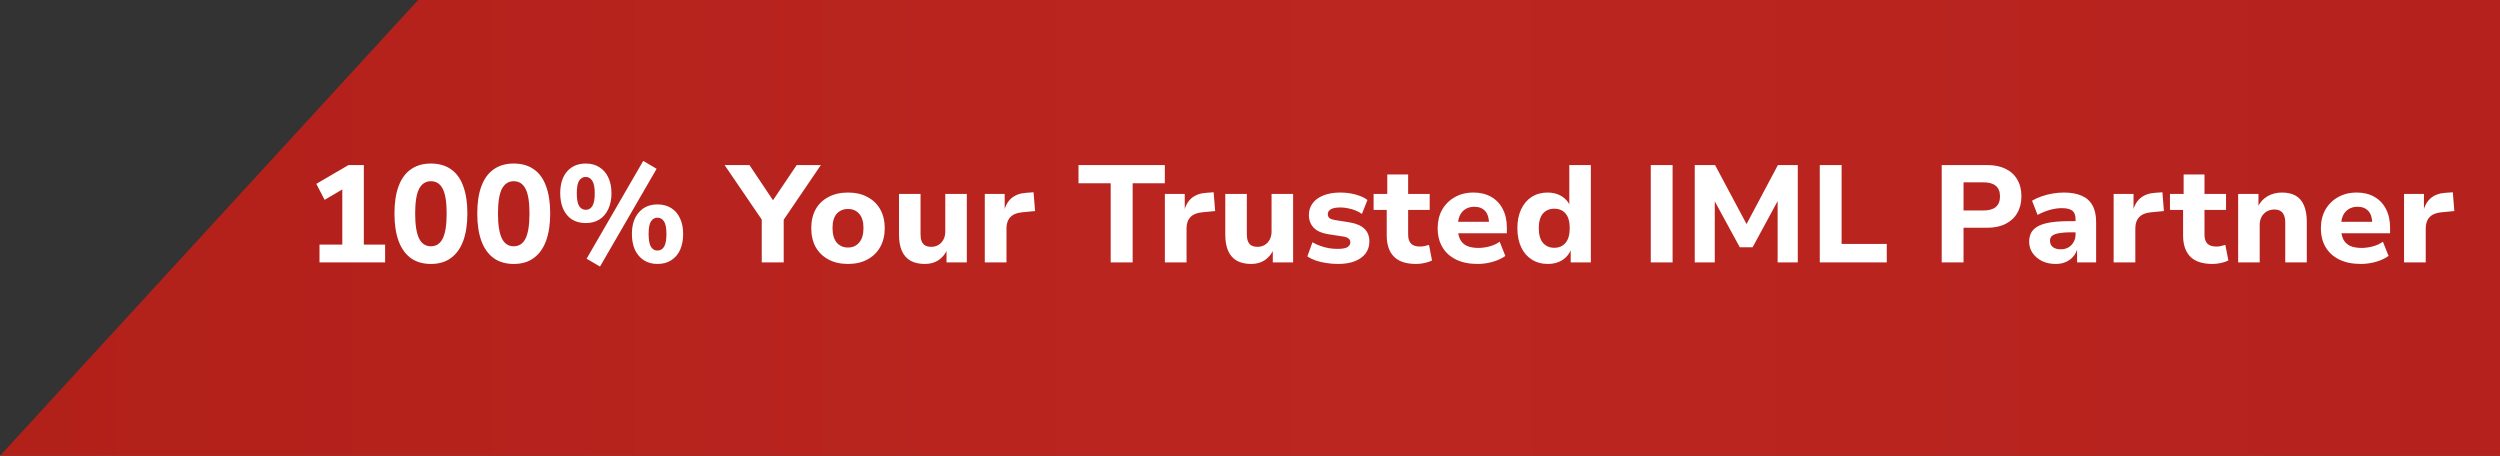 <svg width="181" height="33" viewBox="0 0 181 33" fill="none" xmlns="http://www.w3.org/2000/svg">
<rect x="0" y="0" width="181" height="33" fill="#333333" stroke="none"/>
<path d="M30.276 0H204V33H0L30.276 0Z" fill="url(#paint0_linear_182_2)"/>
<path d="M23.132 19V17.71H24.782V13.25L25.522 13.28L23.502 14.47L22.902 13.31L25.232 11.95H26.342V17.71H27.882V19H23.132ZM31.198 19.11C30.625 19.11 30.142 18.97 29.748 18.69C29.355 18.403 29.058 17.99 28.858 17.45C28.658 16.903 28.558 16.24 28.558 15.46C28.558 14.673 28.658 14.013 28.858 13.48C29.058 12.94 29.355 12.533 29.748 12.26C30.142 11.98 30.625 11.84 31.198 11.84C31.778 11.84 32.265 11.98 32.658 12.26C33.052 12.533 33.345 12.94 33.538 13.48C33.738 14.013 33.838 14.67 33.838 15.45C33.838 16.23 33.738 16.893 33.538 17.44C33.338 17.98 33.042 18.393 32.648 18.68C32.262 18.967 31.778 19.11 31.198 19.11ZM31.198 17.83C31.585 17.83 31.872 17.64 32.058 17.26C32.245 16.88 32.338 16.277 32.338 15.45C32.338 14.637 32.245 14.047 32.058 13.68C31.872 13.307 31.585 13.12 31.198 13.12C30.818 13.12 30.532 13.307 30.338 13.68C30.152 14.047 30.058 14.64 30.058 15.46C30.058 16.273 30.152 16.873 30.338 17.26C30.525 17.64 30.812 17.83 31.198 17.83ZM37.194 19.11C36.621 19.11 36.138 18.97 35.744 18.69C35.351 18.403 35.054 17.99 34.854 17.45C34.654 16.903 34.554 16.24 34.554 15.46C34.554 14.673 34.654 14.013 34.854 13.48C35.054 12.94 35.351 12.533 35.744 12.26C36.138 11.98 36.621 11.84 37.194 11.84C37.774 11.84 38.261 11.98 38.654 12.26C39.048 12.533 39.341 12.94 39.534 13.48C39.734 14.013 39.834 14.67 39.834 15.45C39.834 16.23 39.734 16.893 39.534 17.44C39.334 17.98 39.038 18.393 38.644 18.68C38.258 18.967 37.774 19.11 37.194 19.11ZM37.194 17.83C37.581 17.83 37.868 17.64 38.054 17.26C38.241 16.88 38.334 16.277 38.334 15.45C38.334 14.637 38.241 14.047 38.054 13.68C37.868 13.307 37.581 13.12 37.194 13.12C36.814 13.12 36.528 13.307 36.334 13.68C36.148 14.047 36.054 14.64 36.054 15.46C36.054 16.273 36.148 16.873 36.334 17.26C36.521 17.64 36.808 17.83 37.194 17.83ZM43.44 19.3L42.47 18.73L46.57 11.65L47.54 12.22L43.44 19.3ZM42.41 16.15C42.024 16.15 41.69 16.063 41.41 15.89C41.137 15.71 40.927 15.46 40.78 15.14C40.634 14.813 40.56 14.43 40.56 13.99C40.56 13.323 40.724 12.8 41.05 12.42C41.384 12.033 41.837 11.84 42.41 11.84C42.797 11.84 43.127 11.93 43.4 12.11C43.68 12.283 43.894 12.53 44.04 12.85C44.194 13.17 44.27 13.55 44.27 13.99C44.27 14.43 44.194 14.813 44.04 15.14C43.894 15.46 43.68 15.71 43.4 15.89C43.127 16.063 42.797 16.15 42.41 16.15ZM42.41 15.19C42.617 15.19 42.777 15.097 42.89 14.91C43.004 14.717 43.06 14.41 43.06 13.99C43.06 13.57 43 13.27 42.88 13.09C42.767 12.903 42.61 12.81 42.41 12.81C42.21 12.81 42.05 12.9 41.93 13.08C41.817 13.253 41.76 13.557 41.76 13.99C41.76 14.423 41.817 14.733 41.93 14.92C42.05 15.1 42.21 15.19 42.41 15.19ZM47.6 19.11C47.22 19.11 46.89 19.02 46.61 18.84C46.337 18.66 46.124 18.41 45.97 18.09C45.824 17.763 45.75 17.38 45.75 16.94C45.75 16.28 45.917 15.76 46.25 15.38C46.584 14.993 47.034 14.8 47.6 14.8C47.987 14.8 48.317 14.887 48.59 15.06C48.87 15.233 49.084 15.48 49.23 15.8C49.384 16.12 49.46 16.5 49.46 16.94C49.46 17.38 49.387 17.763 49.24 18.09C49.094 18.41 48.88 18.66 48.6 18.84C48.327 19.02 47.994 19.11 47.6 19.11ZM47.6 18.14C47.807 18.14 47.967 18.047 48.08 17.86C48.194 17.673 48.25 17.367 48.25 16.94C48.25 16.52 48.194 16.22 48.08 16.04C47.967 15.853 47.807 15.76 47.6 15.76C47.4 15.76 47.244 15.85 47.13 16.03C47.017 16.203 46.96 16.507 46.96 16.94C46.96 17.373 47.017 17.683 47.13 17.87C47.244 18.05 47.4 18.14 47.6 18.14ZM55.15 19V15.37L55.46 16.35L52.46 11.95H54.26L56.06 14.64H55.87L57.68 11.95H59.43L56.44 16.35L56.74 15.37V19H55.15ZM61.395 19.11C60.855 19.11 60.385 19.003 59.985 18.79C59.585 18.577 59.275 18.277 59.055 17.89C58.842 17.497 58.735 17.04 58.735 16.52C58.735 15.993 58.842 15.537 59.055 15.15C59.275 14.763 59.585 14.467 59.985 14.26C60.385 14.047 60.855 13.94 61.395 13.94C61.935 13.94 62.402 14.047 62.795 14.26C63.195 14.467 63.505 14.763 63.725 15.15C63.945 15.537 64.055 15.993 64.055 16.52C64.055 17.04 63.945 17.497 63.725 17.89C63.505 18.277 63.195 18.577 62.795 18.79C62.402 19.003 61.935 19.11 61.395 19.11ZM61.395 17.92C61.735 17.92 62.005 17.8 62.205 17.56C62.412 17.32 62.515 16.97 62.515 16.51C62.515 16.05 62.412 15.707 62.205 15.48C62.005 15.247 61.735 15.13 61.395 15.13C61.055 15.13 60.782 15.247 60.575 15.48C60.375 15.707 60.275 16.05 60.275 16.51C60.275 16.97 60.375 17.32 60.575 17.56C60.782 17.8 61.055 17.92 61.395 17.92ZM66.968 19.11C66.555 19.11 66.208 19.033 65.928 18.88C65.648 18.72 65.438 18.483 65.298 18.17C65.158 17.857 65.088 17.46 65.088 16.98V14.04H66.648V16.98C66.648 17.173 66.675 17.337 66.728 17.47C66.781 17.603 66.865 17.703 66.978 17.77C67.098 17.837 67.248 17.87 67.428 17.87C67.621 17.87 67.795 17.823 67.948 17.73C68.101 17.637 68.221 17.507 68.308 17.34C68.395 17.173 68.438 16.983 68.438 16.77V14.04H69.998V19H68.528V18.02H68.608C68.455 18.367 68.238 18.637 67.958 18.83C67.678 19.017 67.348 19.11 66.968 19.11ZM71.299 19V14.04H72.739V15.27H72.699C72.793 14.877 72.973 14.567 73.239 14.34C73.513 14.113 73.866 13.987 74.299 13.96L74.829 13.92L74.939 15.28L74.009 15.37C73.629 15.403 73.343 15.52 73.149 15.72C72.963 15.92 72.869 16.19 72.869 16.53V19H71.299ZM80.414 19V13.27H78.084V11.95H84.334V13.27H82.004V19H80.414ZM84.337 19V14.04H85.776V15.27H85.737C85.83 14.877 86.01 14.567 86.276 14.34C86.55 14.113 86.903 13.987 87.337 13.96L87.867 13.92L87.977 15.28L87.046 15.37C86.666 15.403 86.38 15.52 86.186 15.72C86 15.92 85.906 16.19 85.906 16.53V19H84.337ZM90.591 19.11C90.178 19.11 89.831 19.033 89.551 18.88C89.271 18.72 89.061 18.483 88.921 18.17C88.781 17.857 88.711 17.46 88.711 16.98V14.04H90.271V16.98C90.271 17.173 90.298 17.337 90.351 17.47C90.404 17.603 90.488 17.703 90.601 17.77C90.721 17.837 90.871 17.87 91.051 17.87C91.244 17.87 91.418 17.823 91.571 17.73C91.724 17.637 91.844 17.507 91.931 17.34C92.018 17.173 92.061 16.983 92.061 16.77V14.04H93.621V19H92.151V18.02H92.231C92.078 18.367 91.861 18.637 91.581 18.83C91.301 19.017 90.971 19.11 90.591 19.11ZM96.882 19.11C96.582 19.11 96.293 19.087 96.013 19.04C95.739 19 95.486 18.94 95.252 18.86C95.026 18.78 94.826 18.68 94.653 18.56L95.022 17.54C95.196 17.64 95.382 17.727 95.582 17.8C95.789 17.873 95.999 17.93 96.213 17.97C96.433 18.003 96.646 18.02 96.853 18.02C97.166 18.02 97.396 17.98 97.543 17.9C97.689 17.813 97.763 17.697 97.763 17.55C97.763 17.423 97.716 17.327 97.623 17.26C97.536 17.193 97.403 17.147 97.222 17.12L96.123 16.95C95.676 16.877 95.336 16.72 95.103 16.48C94.876 16.233 94.763 15.93 94.763 15.57C94.763 15.243 94.853 14.96 95.032 14.72C95.213 14.473 95.472 14.283 95.812 14.15C96.159 14.01 96.569 13.94 97.043 13.94C97.289 13.94 97.532 13.96 97.772 14C98.013 14.04 98.236 14.1 98.442 14.18C98.656 14.253 98.843 14.353 99.002 14.48L98.603 15.49C98.469 15.39 98.316 15.307 98.142 15.24C97.969 15.167 97.786 15.113 97.593 15.08C97.406 15.04 97.229 15.02 97.062 15.02C96.736 15.02 96.499 15.063 96.353 15.15C96.206 15.237 96.132 15.357 96.132 15.51C96.132 15.623 96.172 15.717 96.252 15.79C96.339 15.857 96.469 15.903 96.642 15.93L97.713 16.1C98.192 16.18 98.549 16.333 98.782 16.56C99.022 16.787 99.142 17.093 99.142 17.48C99.142 17.82 99.049 18.113 98.862 18.36C98.676 18.6 98.412 18.787 98.073 18.92C97.733 19.047 97.336 19.11 96.882 19.11ZM102.529 19.11C101.803 19.11 101.266 18.933 100.919 18.58C100.573 18.227 100.399 17.713 100.399 17.04V15.2H99.449V14.04H100.439V12.63H101.949V14.04H103.509V15.2H101.949V16.99C101.949 17.277 102.019 17.493 102.159 17.64C102.299 17.78 102.516 17.85 102.809 17.85C102.909 17.85 103.013 17.84 103.119 17.82C103.233 17.793 103.346 17.763 103.459 17.73L103.679 18.86C103.519 18.94 103.339 19 103.139 19.04C102.939 19.087 102.736 19.11 102.529 19.11ZM106.987 19.11C106.373 19.11 105.85 19.003 105.417 18.79C104.983 18.577 104.653 18.277 104.427 17.89C104.2 17.503 104.087 17.047 104.087 16.52C104.087 16.02 104.193 15.577 104.407 15.19C104.627 14.803 104.93 14.5 105.317 14.28C105.71 14.053 106.167 13.94 106.687 13.94C107.173 13.94 107.597 14.043 107.957 14.25C108.317 14.45 108.597 14.743 108.797 15.13C108.997 15.51 109.097 15.963 109.097 16.49V16.89H105.347V16.06H107.947L107.807 16.21C107.807 15.797 107.713 15.487 107.527 15.28C107.34 15.073 107.077 14.97 106.737 14.97C106.49 14.97 106.277 15.027 106.097 15.14C105.923 15.247 105.787 15.403 105.687 15.61C105.593 15.817 105.547 16.07 105.547 16.37V16.48C105.547 16.82 105.6 17.1 105.707 17.32C105.813 17.533 105.977 17.693 106.197 17.8C106.423 17.9 106.703 17.95 107.037 17.95C107.297 17.95 107.563 17.913 107.837 17.84C108.117 17.767 108.363 17.653 108.577 17.5L108.987 18.53C108.727 18.717 108.417 18.86 108.057 18.96C107.697 19.06 107.34 19.11 106.987 19.11ZM112.068 19.11C111.621 19.11 111.231 19.003 110.898 18.79C110.565 18.577 110.308 18.277 110.128 17.89C109.948 17.497 109.858 17.04 109.858 16.52C109.858 16 109.948 15.547 110.128 15.16C110.308 14.773 110.561 14.473 110.888 14.26C111.221 14.047 111.608 13.94 112.048 13.94C112.441 13.94 112.781 14.03 113.068 14.21C113.355 14.39 113.558 14.623 113.678 14.91H113.618V11.95H115.178V19H113.718V18.03H113.758C113.631 18.37 113.418 18.637 113.118 18.83C112.818 19.017 112.468 19.11 112.068 19.11ZM112.528 17.94C112.875 17.94 113.148 17.82 113.348 17.58C113.548 17.34 113.648 16.987 113.648 16.52C113.648 16.047 113.548 15.693 113.348 15.46C113.148 15.227 112.875 15.11 112.528 15.11C112.188 15.11 111.915 15.227 111.708 15.46C111.508 15.693 111.408 16.047 111.408 16.52C111.408 16.987 111.508 17.34 111.708 17.58C111.915 17.82 112.188 17.94 112.528 17.94ZM119.516 19V11.95H121.096V19H119.516ZM122.7 19V11.95H124.17L126.55 16.41H126.35L128.72 11.95H130.16V19H128.7V14.34H128.82L126.89 17.9H125.96L124.02 14.34H124.15V19H122.7ZM131.752 19V11.95H133.332V17.66H136.602V19H131.752ZM140.58 19V11.95H143.87C144.39 11.95 144.833 12.04 145.2 12.22C145.573 12.4 145.857 12.66 146.05 13C146.25 13.333 146.35 13.737 146.35 14.21C146.35 14.677 146.25 15.08 146.05 15.42C145.857 15.76 145.573 16.023 145.2 16.21C144.833 16.397 144.39 16.49 143.87 16.49H142.16V19H140.58ZM142.16 15.24H143.59C143.99 15.24 144.29 15.157 144.49 14.99C144.697 14.817 144.8 14.56 144.8 14.22C144.8 13.873 144.697 13.617 144.49 13.45C144.29 13.283 143.99 13.2 143.59 13.2H142.16V15.24ZM148.83 19.11C148.463 19.11 148.133 19.04 147.84 18.9C147.553 18.753 147.327 18.56 147.16 18.32C146.993 18.08 146.91 17.807 146.91 17.5C146.91 17.14 147.01 16.853 147.21 16.64C147.41 16.42 147.723 16.26 148.15 16.16C148.583 16.06 149.153 16.01 149.86 16.01H150.45V16.82H149.9C149.64 16.82 149.417 16.833 149.23 16.86C149.043 16.88 148.89 16.913 148.77 16.96C148.65 17.007 148.56 17.07 148.5 17.15C148.447 17.223 148.42 17.317 148.42 17.43C148.42 17.623 148.49 17.777 148.63 17.89C148.77 17.997 148.96 18.05 149.2 18.05C149.4 18.05 149.58 18.007 149.74 17.92C149.9 17.827 150.027 17.7 150.12 17.54C150.22 17.373 150.27 17.187 150.27 16.98V15.87C150.27 15.577 150.19 15.37 150.03 15.25C149.877 15.13 149.623 15.07 149.27 15.07C149.01 15.07 148.73 15.11 148.43 15.19C148.137 15.27 147.833 15.393 147.52 15.56L147.12 14.53C147.32 14.41 147.547 14.307 147.8 14.22C148.06 14.127 148.33 14.057 148.61 14.01C148.89 13.963 149.163 13.94 149.43 13.94C149.937 13.94 150.363 14.017 150.71 14.17C151.057 14.317 151.317 14.547 151.49 14.86C151.67 15.173 151.76 15.58 151.76 16.08V19H150.38V18.01H150.4C150.34 18.23 150.237 18.423 150.09 18.59C149.95 18.75 149.773 18.877 149.56 18.97C149.353 19.063 149.11 19.11 148.83 19.11ZM153.028 19V14.04H154.468V15.27H154.428C154.521 14.877 154.701 14.567 154.968 14.34C155.241 14.113 155.595 13.987 156.028 13.96L156.558 13.92L156.668 15.28L155.738 15.37C155.358 15.403 155.071 15.52 154.878 15.72C154.691 15.92 154.598 16.19 154.598 16.53V19H153.028ZM160.185 19.11C159.459 19.11 158.922 18.933 158.575 18.58C158.229 18.227 158.055 17.713 158.055 17.04V15.2H157.105V14.04H158.095V12.63H159.605V14.04H161.165V15.2H159.605V16.99C159.605 17.277 159.675 17.493 159.815 17.64C159.955 17.78 160.172 17.85 160.465 17.85C160.565 17.85 160.669 17.84 160.775 17.82C160.889 17.793 161.002 17.763 161.115 17.73L161.335 18.86C161.175 18.94 160.995 19 160.795 19.04C160.595 19.087 160.392 19.11 160.185 19.11ZM162.042 19V14.04H163.512V14.99H163.462C163.622 14.65 163.855 14.39 164.162 14.21C164.475 14.03 164.825 13.94 165.212 13.94C165.612 13.94 165.945 14.017 166.212 14.17C166.478 14.323 166.678 14.56 166.812 14.88C166.945 15.193 167.012 15.593 167.012 16.08V19H165.452V16.14C165.452 15.913 165.422 15.73 165.362 15.59C165.308 15.45 165.225 15.347 165.112 15.28C164.998 15.207 164.852 15.17 164.672 15.17C164.458 15.17 164.272 15.217 164.112 15.31C163.952 15.403 163.825 15.537 163.732 15.71C163.645 15.877 163.602 16.07 163.602 16.29V19H162.042ZM170.932 19.11C170.319 19.11 169.795 19.003 169.362 18.79C168.929 18.577 168.599 18.277 168.372 17.89C168.145 17.503 168.032 17.047 168.032 16.52C168.032 16.02 168.139 15.577 168.352 15.19C168.572 14.803 168.875 14.5 169.262 14.28C169.655 14.053 170.112 13.94 170.632 13.94C171.119 13.94 171.542 14.043 171.902 14.25C172.262 14.45 172.542 14.743 172.742 15.13C172.942 15.51 173.042 15.963 173.042 16.49V16.89H169.292V16.06H171.892L171.752 16.21C171.752 15.797 171.659 15.487 171.472 15.28C171.285 15.073 171.022 14.97 170.682 14.97C170.435 14.97 170.222 15.027 170.042 15.14C169.869 15.247 169.732 15.403 169.632 15.61C169.539 15.817 169.492 16.07 169.492 16.37V16.48C169.492 16.82 169.545 17.1 169.652 17.32C169.759 17.533 169.922 17.693 170.142 17.8C170.369 17.9 170.649 17.95 170.982 17.95C171.242 17.95 171.509 17.913 171.782 17.84C172.062 17.767 172.309 17.653 172.522 17.5L172.932 18.53C172.672 18.717 172.362 18.86 172.002 18.96C171.642 19.06 171.285 19.11 170.932 19.11ZM174.053 19V14.04H175.493V15.27H175.453C175.547 14.877 175.727 14.567 175.993 14.34C176.267 14.113 176.62 13.987 177.053 13.96L177.583 13.92L177.693 15.28L176.763 15.37C176.383 15.403 176.097 15.52 175.903 15.72C175.717 15.92 175.623 16.19 175.623 16.53V19H174.053Z" fill="white"/>
<defs>
<linearGradient id="paint0_linear_182_2" x1="0" y1="16.5" x2="204" y2="16.5" gradientUnits="userSpaceOnUse">
<stop stop-color="#B2201A"/>
<stop offset="0.5" stop-color="#BC2621"/>
<stop offset="0.933" stop-color="#B4211C"/>
</linearGradient>
</defs>
</svg>
